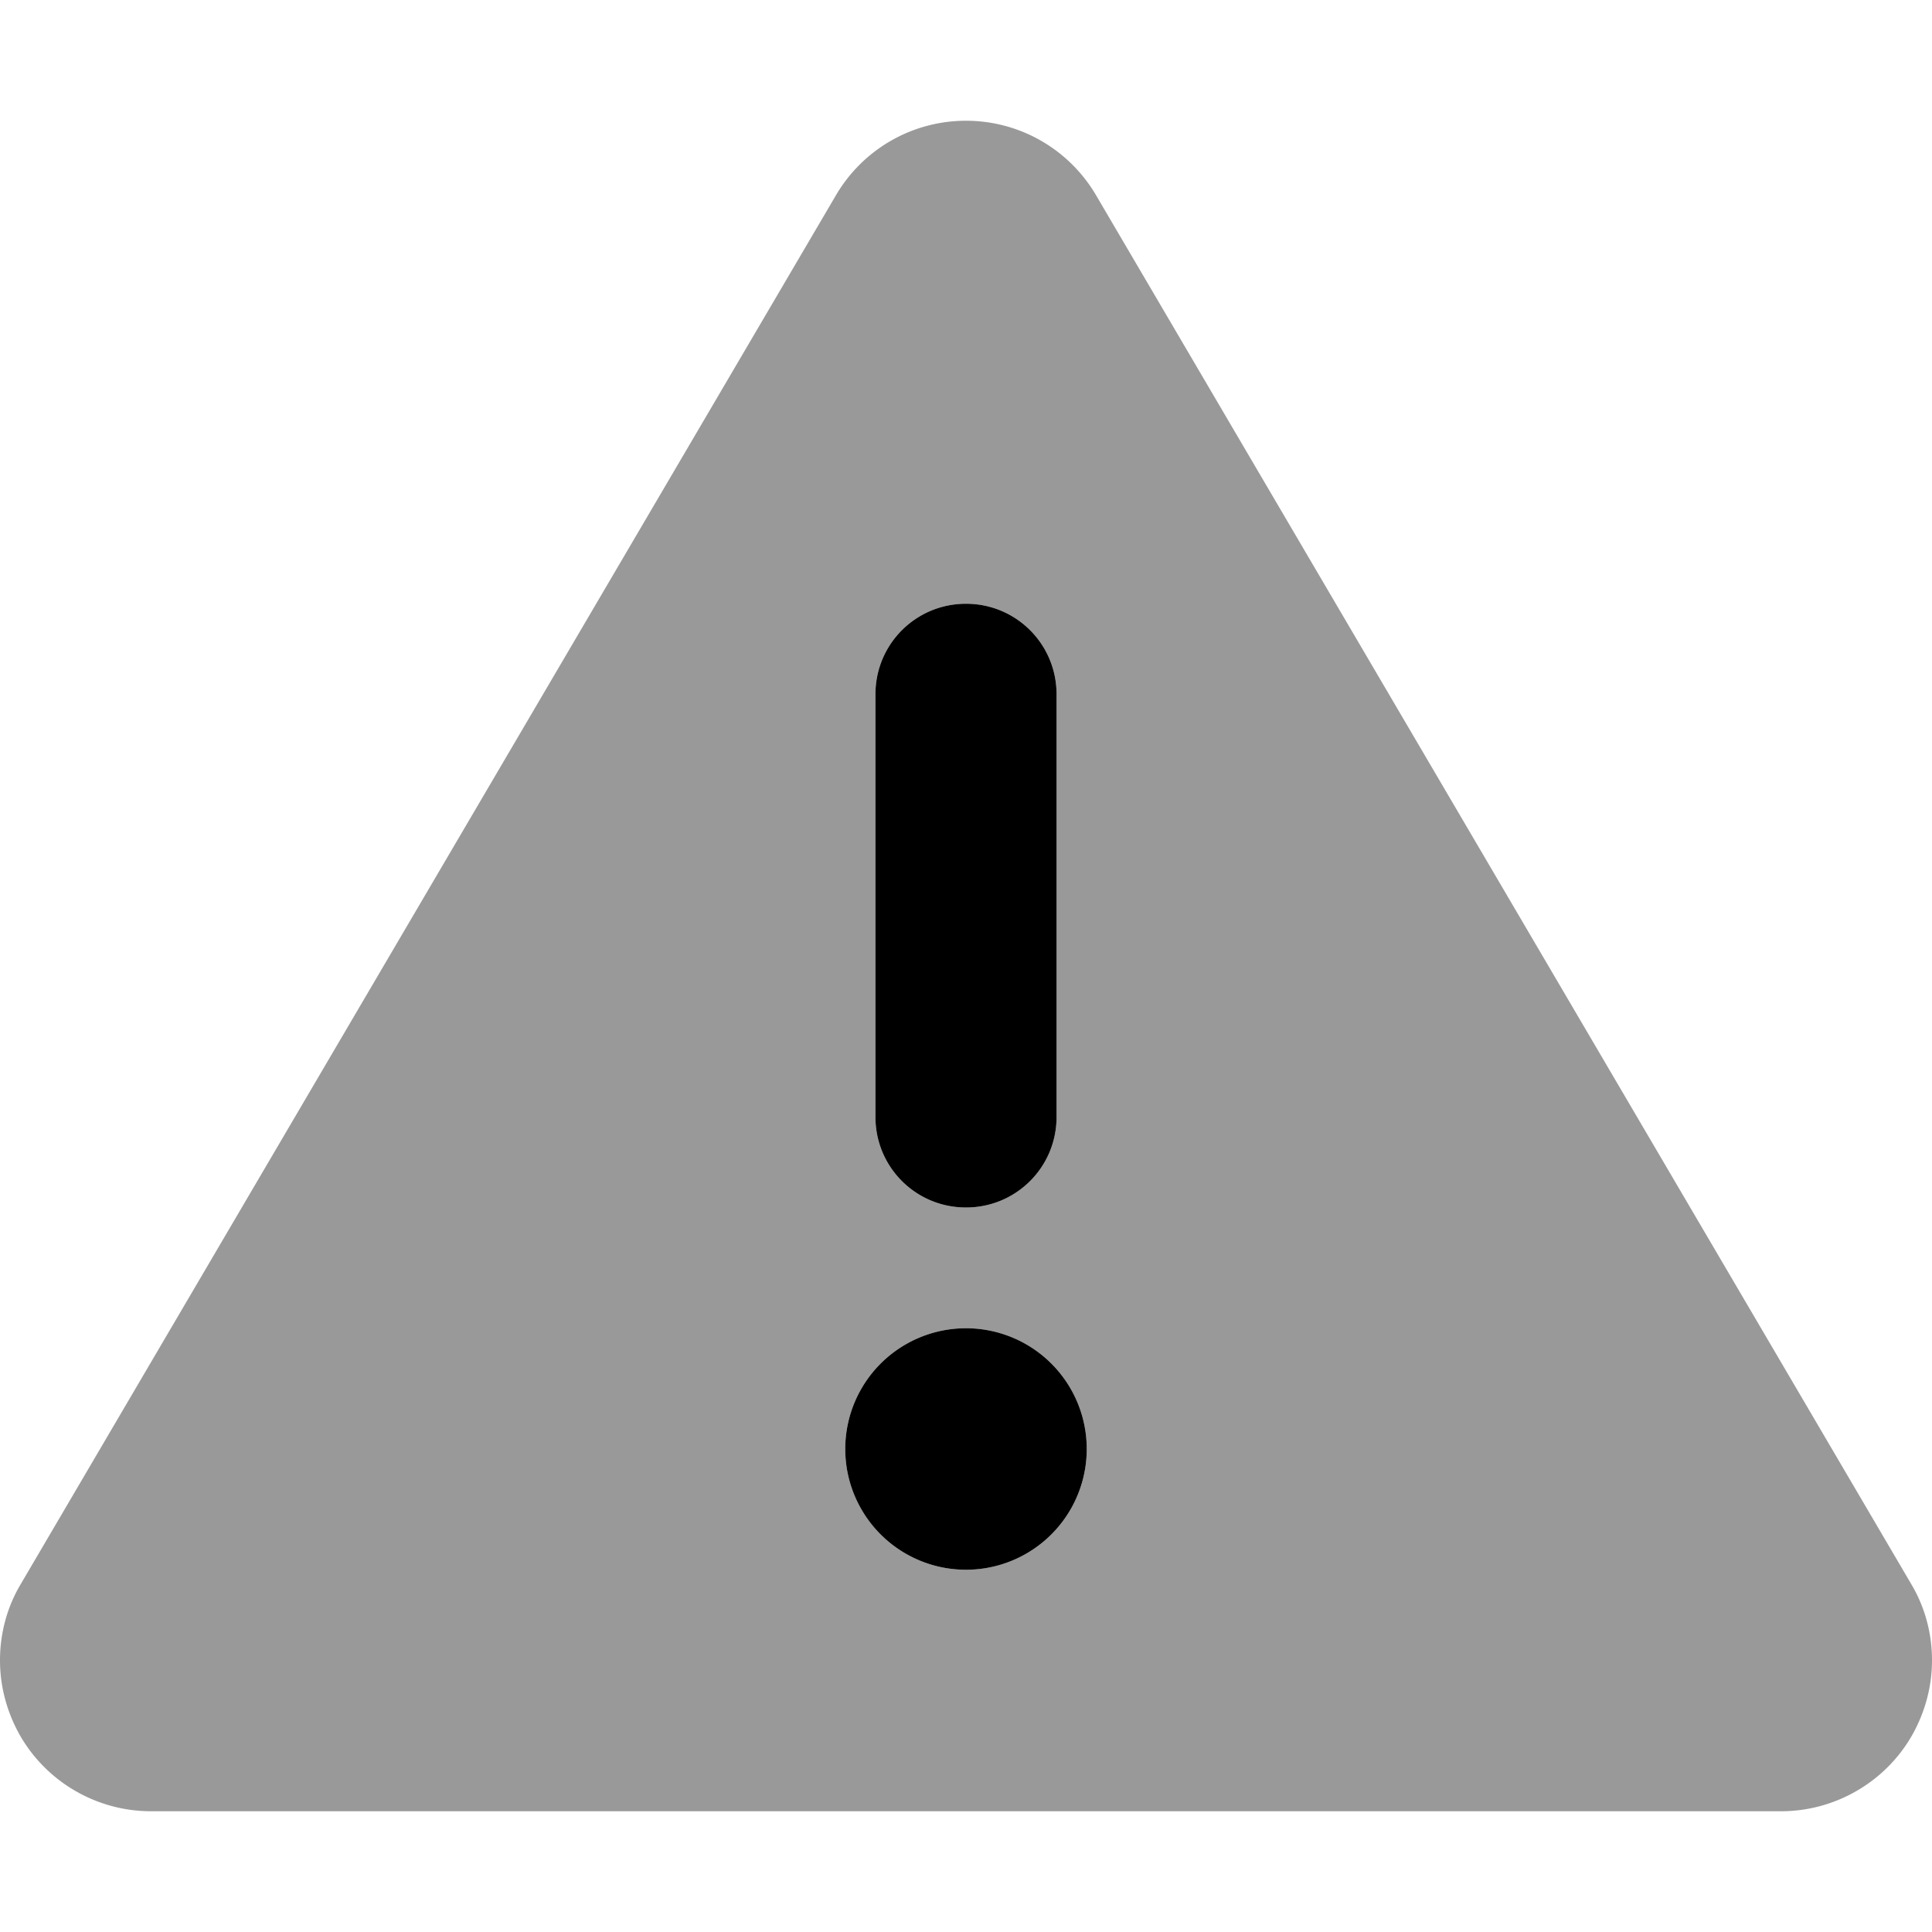 <svg xmlns="http://www.w3.org/2000/svg" viewBox="0 0 512 512"><!--! Font Awesome Pro 6.7.1 by @fontawesome - https://fontawesome.com License - https://fontawesome.com/license (Commercial License) Copyright 2024 Fonticons, Inc. --><defs><style>.fa-secondary{opacity:.4}</style></defs><path class="fa-secondary" d="M0 440c0 6.9 1.8 13.7 5.3 19.9C12.4 472.3 25.7 480 40 480l432 0c14.3 0 27.6-7.7 34.7-20.1c3.5-6.2 5.3-13 5.3-19.9c0-7-1.8-14-5.5-20.2l-216-368C283.3 39.5 270.2 32 256 32s-27.3 7.5-34.5 19.8l-216 368C1.8 426 0 433 0 440zm288-56a32 32 0 1 1 -64 0 32 32 0 1 1 64 0zM232 184c0-13.3 10.7-24 24-24s24 10.7 24 24l0 112c0 13.3-10.7 24-24 24s-24-10.7-24-24l0-112z"/><path class="fa-primary" d="M280 184c0-13.3-10.7-24-24-24s-24 10.7-24 24l0 112c0 13.3 10.7 24 24 24s24-10.7 24-24l0-112zM256 416a32 32 0 1 0 0-64 32 32 0 1 0 0 64z"/></svg>